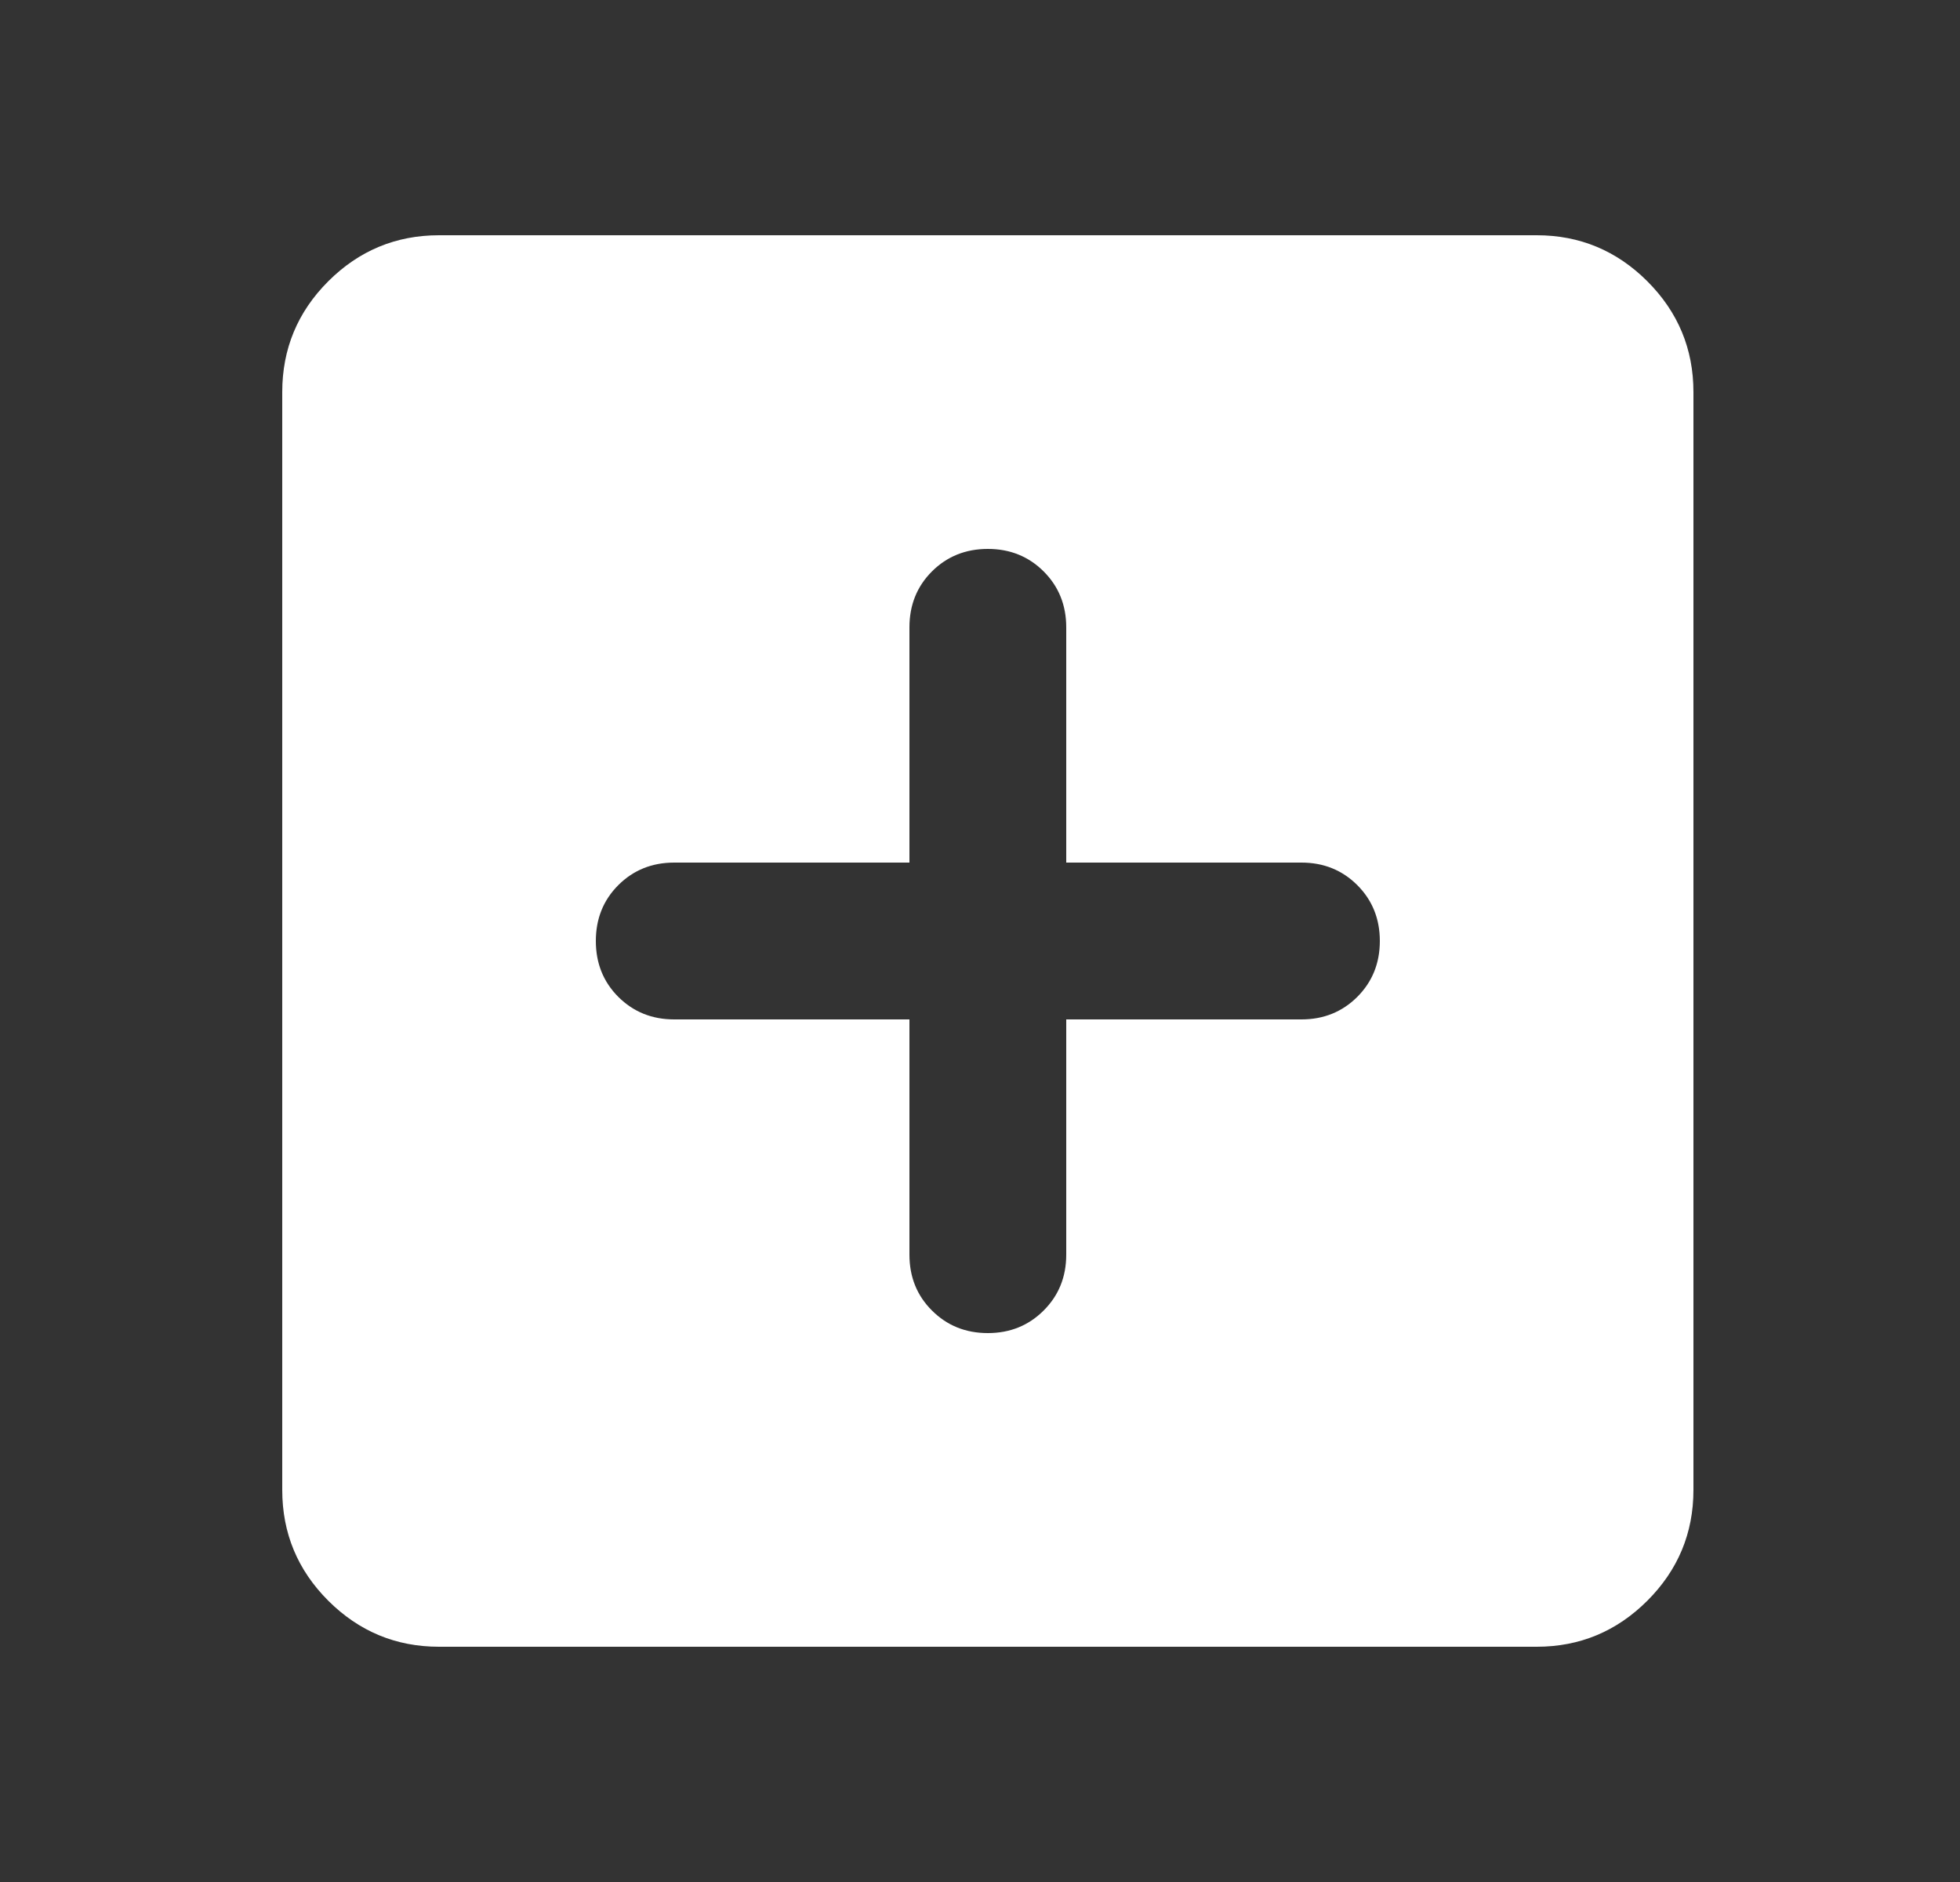 <svg width="25" height="24" viewBox="0 0 25 24" fill="none" xmlns="http://www.w3.org/2000/svg">
<rect x="0" y="0" width="25" height="24" fill="#333333" stroke="none"/>
<mask id="mask0_2004_422" style="mask-type:alpha" maskUnits="userSpaceOnUse" x="0" y="0" width="25" height="24">
<rect x="0.6" width="24" height="24" fill="#D9D9D9"/>
</mask>
<g mask="url(#mask0_2004_422)">
<path d="M11.6 13V16C11.6 16.283 11.695 16.521 11.887 16.712C12.079 16.904 12.316 17 12.6 17C12.883 17 13.12 16.904 13.312 16.712C13.504 16.521 13.6 16.283 13.6 16V13H16.6C16.883 13 17.12 12.904 17.312 12.713C17.504 12.521 17.6 12.283 17.6 12C17.6 11.717 17.504 11.479 17.312 11.287C17.12 11.096 16.883 11 16.6 11H13.6V8C13.6 7.717 13.504 7.479 13.312 7.287C13.12 7.096 12.883 7 12.6 7C12.316 7 12.079 7.096 11.887 7.287C11.695 7.479 11.6 7.717 11.6 8V11H8.6C8.316 11 8.079 11.096 7.887 11.287C7.695 11.479 7.6 11.717 7.6 12C7.6 12.283 7.695 12.521 7.887 12.713C8.079 12.904 8.316 13 8.6 13H11.6ZM5.6 21C5.05 21 4.579 20.804 4.187 20.413C3.795 20.021 3.6 19.55 3.6 19V5C3.6 4.45 3.795 3.979 4.187 3.587C4.579 3.196 5.05 3 5.6 3H19.6C20.15 3 20.62 3.196 21.012 3.587C21.404 3.979 21.6 4.45 21.6 5V19C21.6 19.55 21.404 20.021 21.012 20.413C20.62 20.804 20.15 21 19.6 21H5.6Z" fill="white"/>
</g>
</svg>
